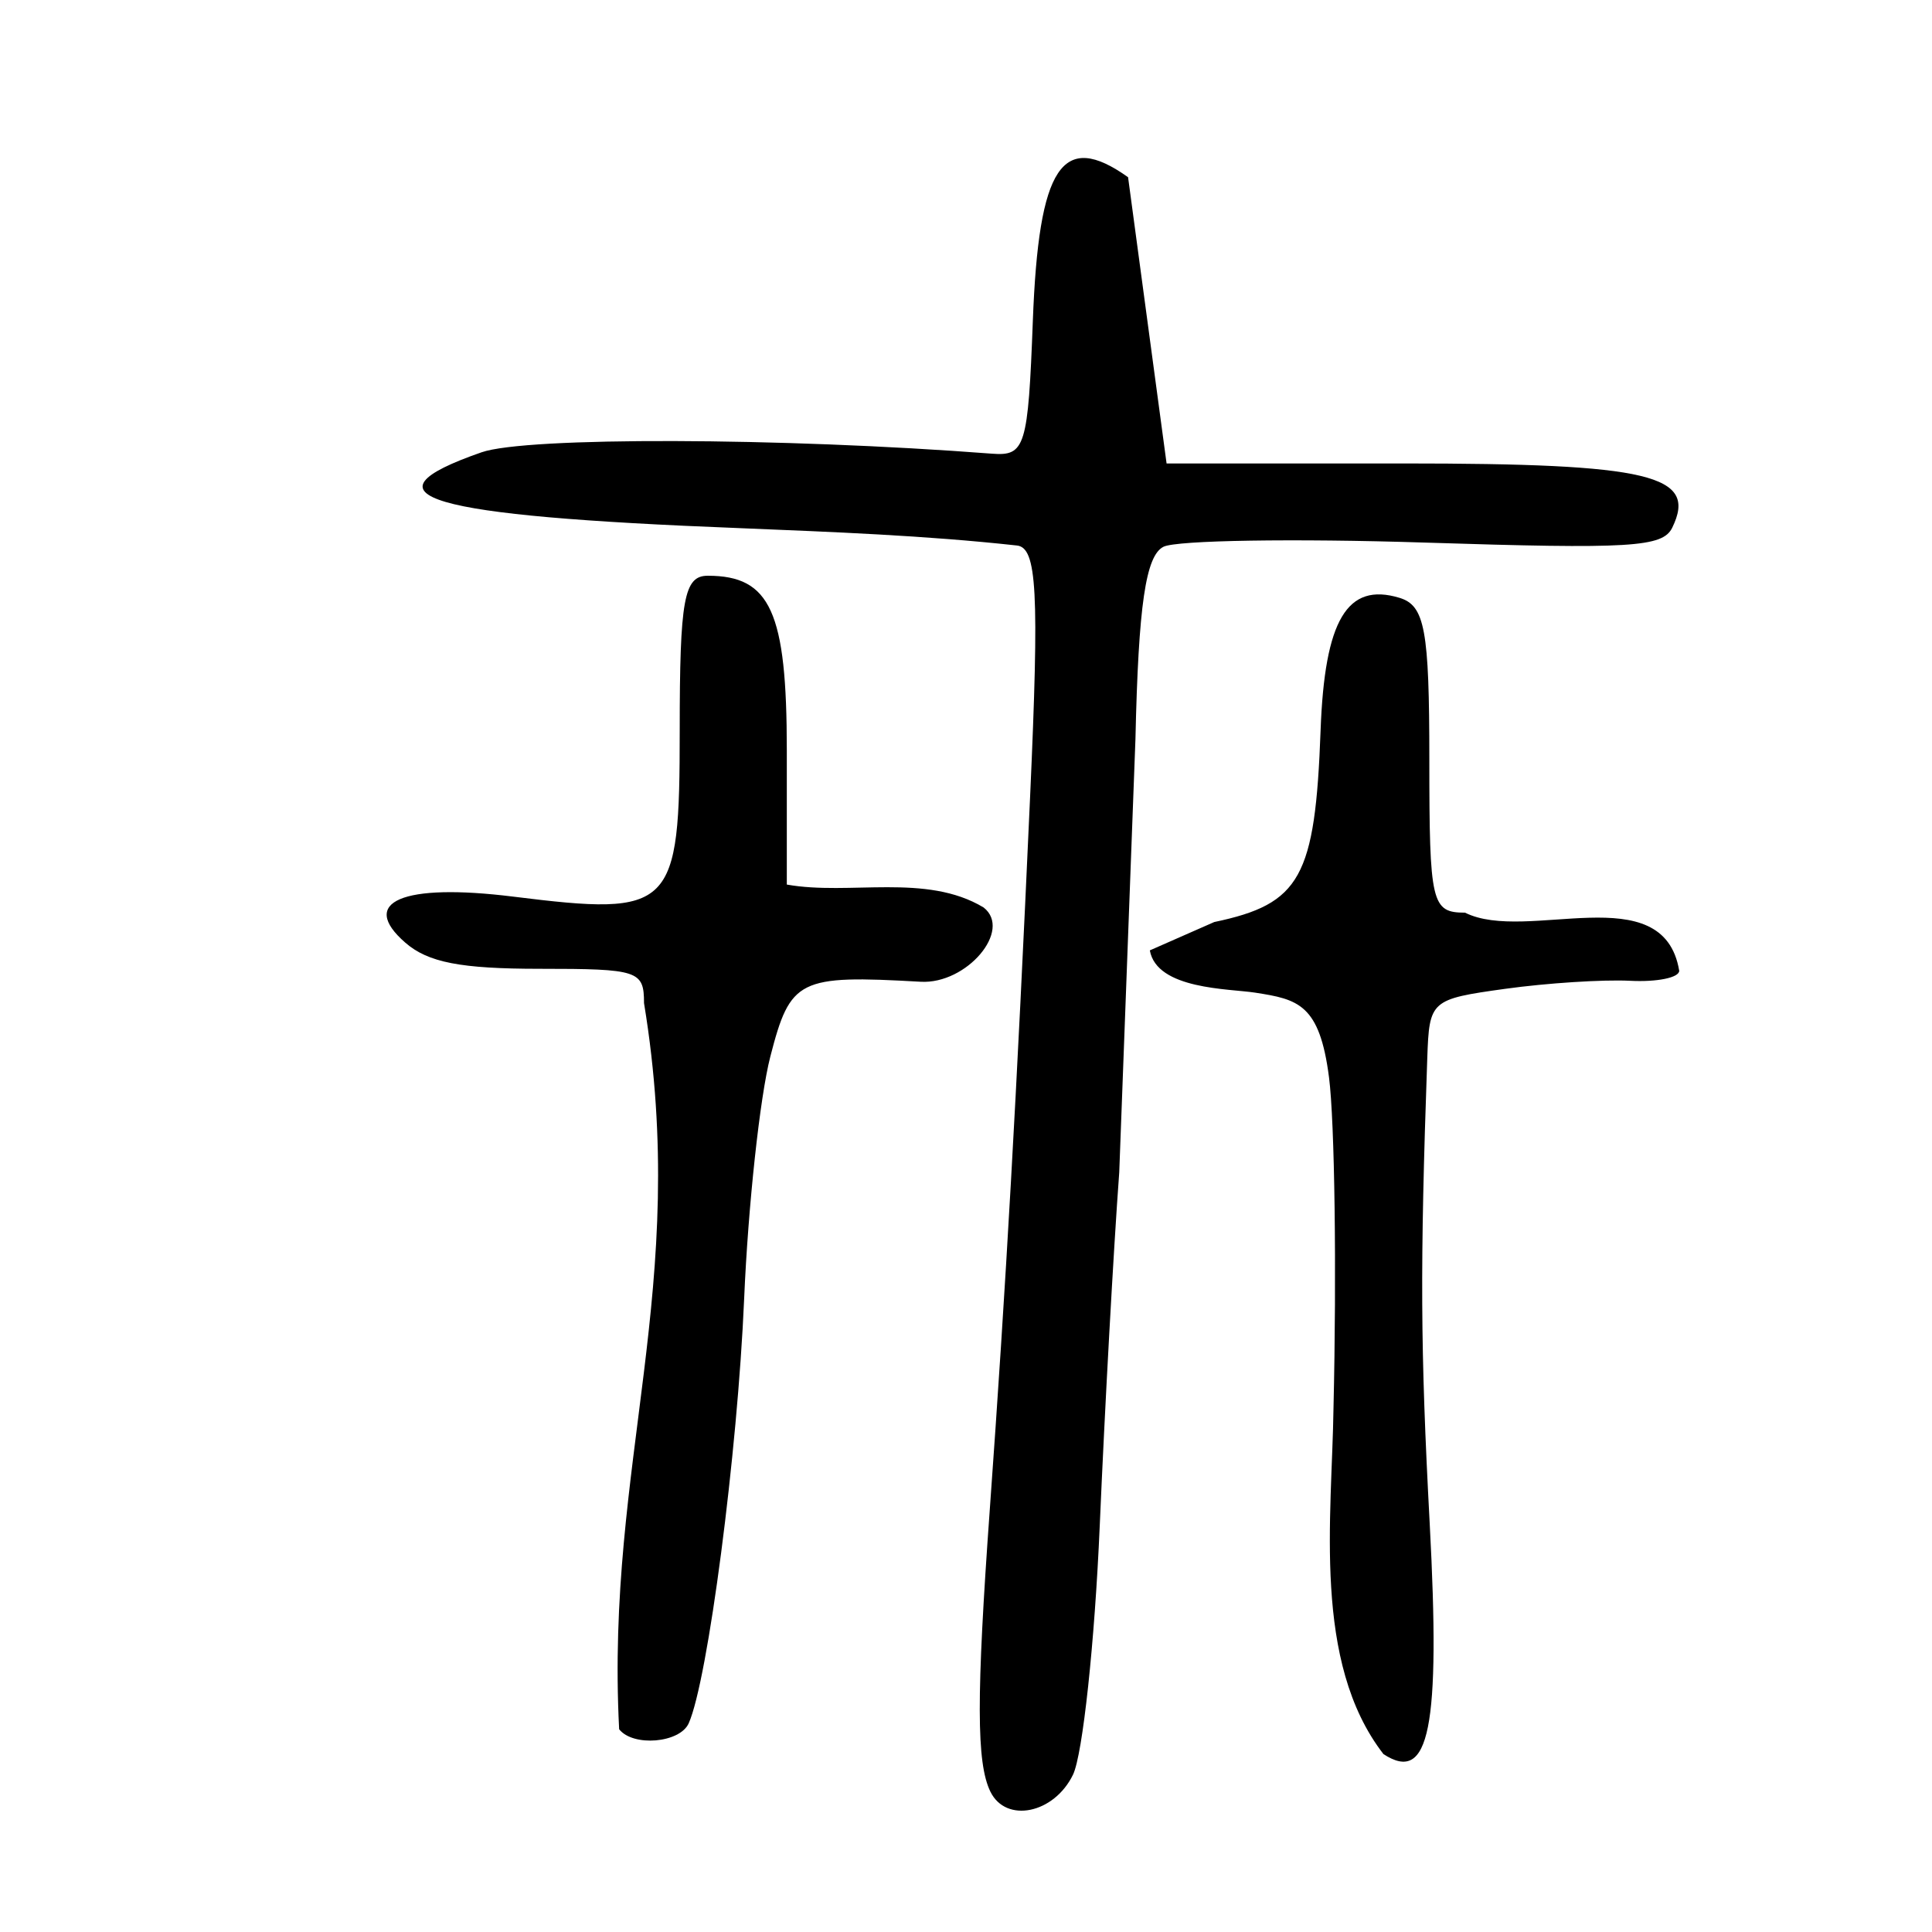 <?xml version="1.0" encoding="UTF-8" standalone="no"?>
<!-- Created with Inkscape (http://www.inkscape.org/) -->

<svg
   xmlns:dc="http://purl.org/dc/elements/1.1/"
   xmlns:cc="http://creativecommons.org/ns#"
   xmlns:rdf="http://www.w3.org/1999/02/22-rdf-syntax-ns#"
   xmlns:svg="http://www.w3.org/2000/svg"
   xmlns="http://www.w3.org/2000/svg"
   xmlns:sodipodi="http://sodipodi.sourceforge.net/DTD/sodipodi-0.dtd"
   xmlns:inkscape="http://www.inkscape.org/namespaces/inkscape"
   width="300"
   height="300"
   id="svg2"
   version="1.1"
   inkscape:version="0.47 r22583"
   sodipodi:docname="Nouveau document 1">
  <defs
     id="defs4">
    <inkscape:perspective
       sodipodi:type="inkscape:persp3d"
       inkscape:vp_x="0 : 526.18109 : 1"
       inkscape:vp_y="0 : 1000 : 0"
       inkscape:vp_z="744.09448 : 526.18109 : 1"
       inkscape:persp3d-origin="372.04724 : 350.78739 : 1"
       id="perspective10" />
    <inkscape:perspective
       id="perspective2824"
       inkscape:persp3d-origin="0.5 : 0.33333333 : 1"
       inkscape:vp_z="1 : 0.5 : 1"
       inkscape:vp_y="0 : 1000 : 0"
       inkscape:vp_x="0 : 0.5 : 1"
       sodipodi:type="inkscape:persp3d" />
  </defs>
  <sodipodi:namedview
     id="base"
     pagecolor="#ffffff"
     bordercolor="#666666"
     borderopacity="1.0"
     inkscape:pageopacity="0.0"
     inkscape:pageshadow="2"
     inkscape:zoom="1.979899"
     inkscape:cx="122.77781"
     inkscape:cy="125.18818"
     inkscape:document-units="px"
     inkscape:current-layer="layer1"
     showgrid="false"
     inkscape:window-width="1280"
     inkscape:window-height="950"
     inkscape:window-x="0"
     inkscape:window-y="25"
     inkscape:window-maximized="1" />
  <g
     inkscape:label="Calque 1"
     inkscape:groupmode="layer"
     id="layer1"
     transform="translate(0,-752.362)">
    <path
       style="fill:#000000"
       d="m 173.795,934.403 c -0.884,11.989 -2.245,36.664 -3.026,54.834 -0.781,18.17 -2.649,35.581 -4.152,38.691 -2.929,6.06 -10.412,7.595 -12.833,2.634 l 4e-5,0 c -2.17,-4.448 -2.191,-14.636 -0.087,-43.844 2.51,-34.854 4.16,-64.021 6.256,-110.622 1.44,-32.016 1.081,-38.749 -2.084,-39.032 -14.277,-1.567 -28.633,-2.099 -42.976,-2.691 -48.913,-1.893 -59.544,-5.015 -40.113,-11.78 6.934,-2.414 46.423,-2.305 79.265,0.218 5.15,0.396 5.599,-1.068 6.333,-20.623 0.904,-24.071 4.561,-29.587 14.788,-22.307 l 5.98,44.446 36.69,0 c 38.404,0 45.831,1.771 41.829,9.974 -1.484,3.042 -6.424,3.339 -38.469,2.312 -20.221,-0.648 -38.452,-0.359 -40.513,0.643 -2.778,1.351 -3.909,9.074 -4.371,29.868 m 12.234,28.413 c 13.404,-2.814 15.676,-6.912 16.516,-29.793 0.628,-17.119 4.13,-23.001 12.236,-20.555 3.958,1.194 4.649,4.935 4.649,25.147 0,22.291 0.339,23.744 5.543,23.744 9.574,4.792 30.803,-5.696 33.258,9.021 0,1.071 -3.43,1.773 -7.622,1.559 -4.192,-0.214 -12.922,0.348 -19.401,1.247 -11.567,1.606 -11.785,1.798 -12.096,10.707 -1.14,32.588 -1.075,45.093 0.374,72.285 1.698,31.848 -0.036,40.502 -7.179,35.84 -11.081,-14.302 -7.987,-36.871 -7.759,-53.747 0.5,-21.321 0.188,-44.412 -0.693,-51.312 -1.458,-11.411 -4.793,-12.144 -11.476,-13.18 -4.041,-0.627 -15.263,-0.474 -16.35,-6.563 M 96.141,1020.88 c -2.144,-41.335 11.101,-68.811 3.861,-112.763 0,-5.034 -0.872,-5.321 -16.199,-5.321 -12.263,0 -17.331,-0.984 -20.856,-4.047 -7.321,-6.362 -0.462,-9.298 16.73,-7.161 24.832,3.087 25.869,2.055 25.869,-25.778 0,-20.408 0.659,-24.047 4.355,-24.047 9.736,0 12.274,5.602 12.274,27.091 l 0,20.863 c 9.789,1.74 21.627,-1.825 30.559,3.558 4.503,3.523 -2.628,11.938 -9.773,11.533 -18.965,-1.076 -20.236,-0.444 -23.344,11.612 -1.623,6.294 -3.452,23.214 -4.066,37.601 -1.021,23.948 -5.638,59.305 -8.611,65.937 -1.373,3.064 -8.629,3.683 -10.799,0.922 z"
       id="path2830"
       sodipodi:nodetypes="cssccssccssscccssssccssccssssccsssccssssssccssssc" />
  </g>
</svg>
